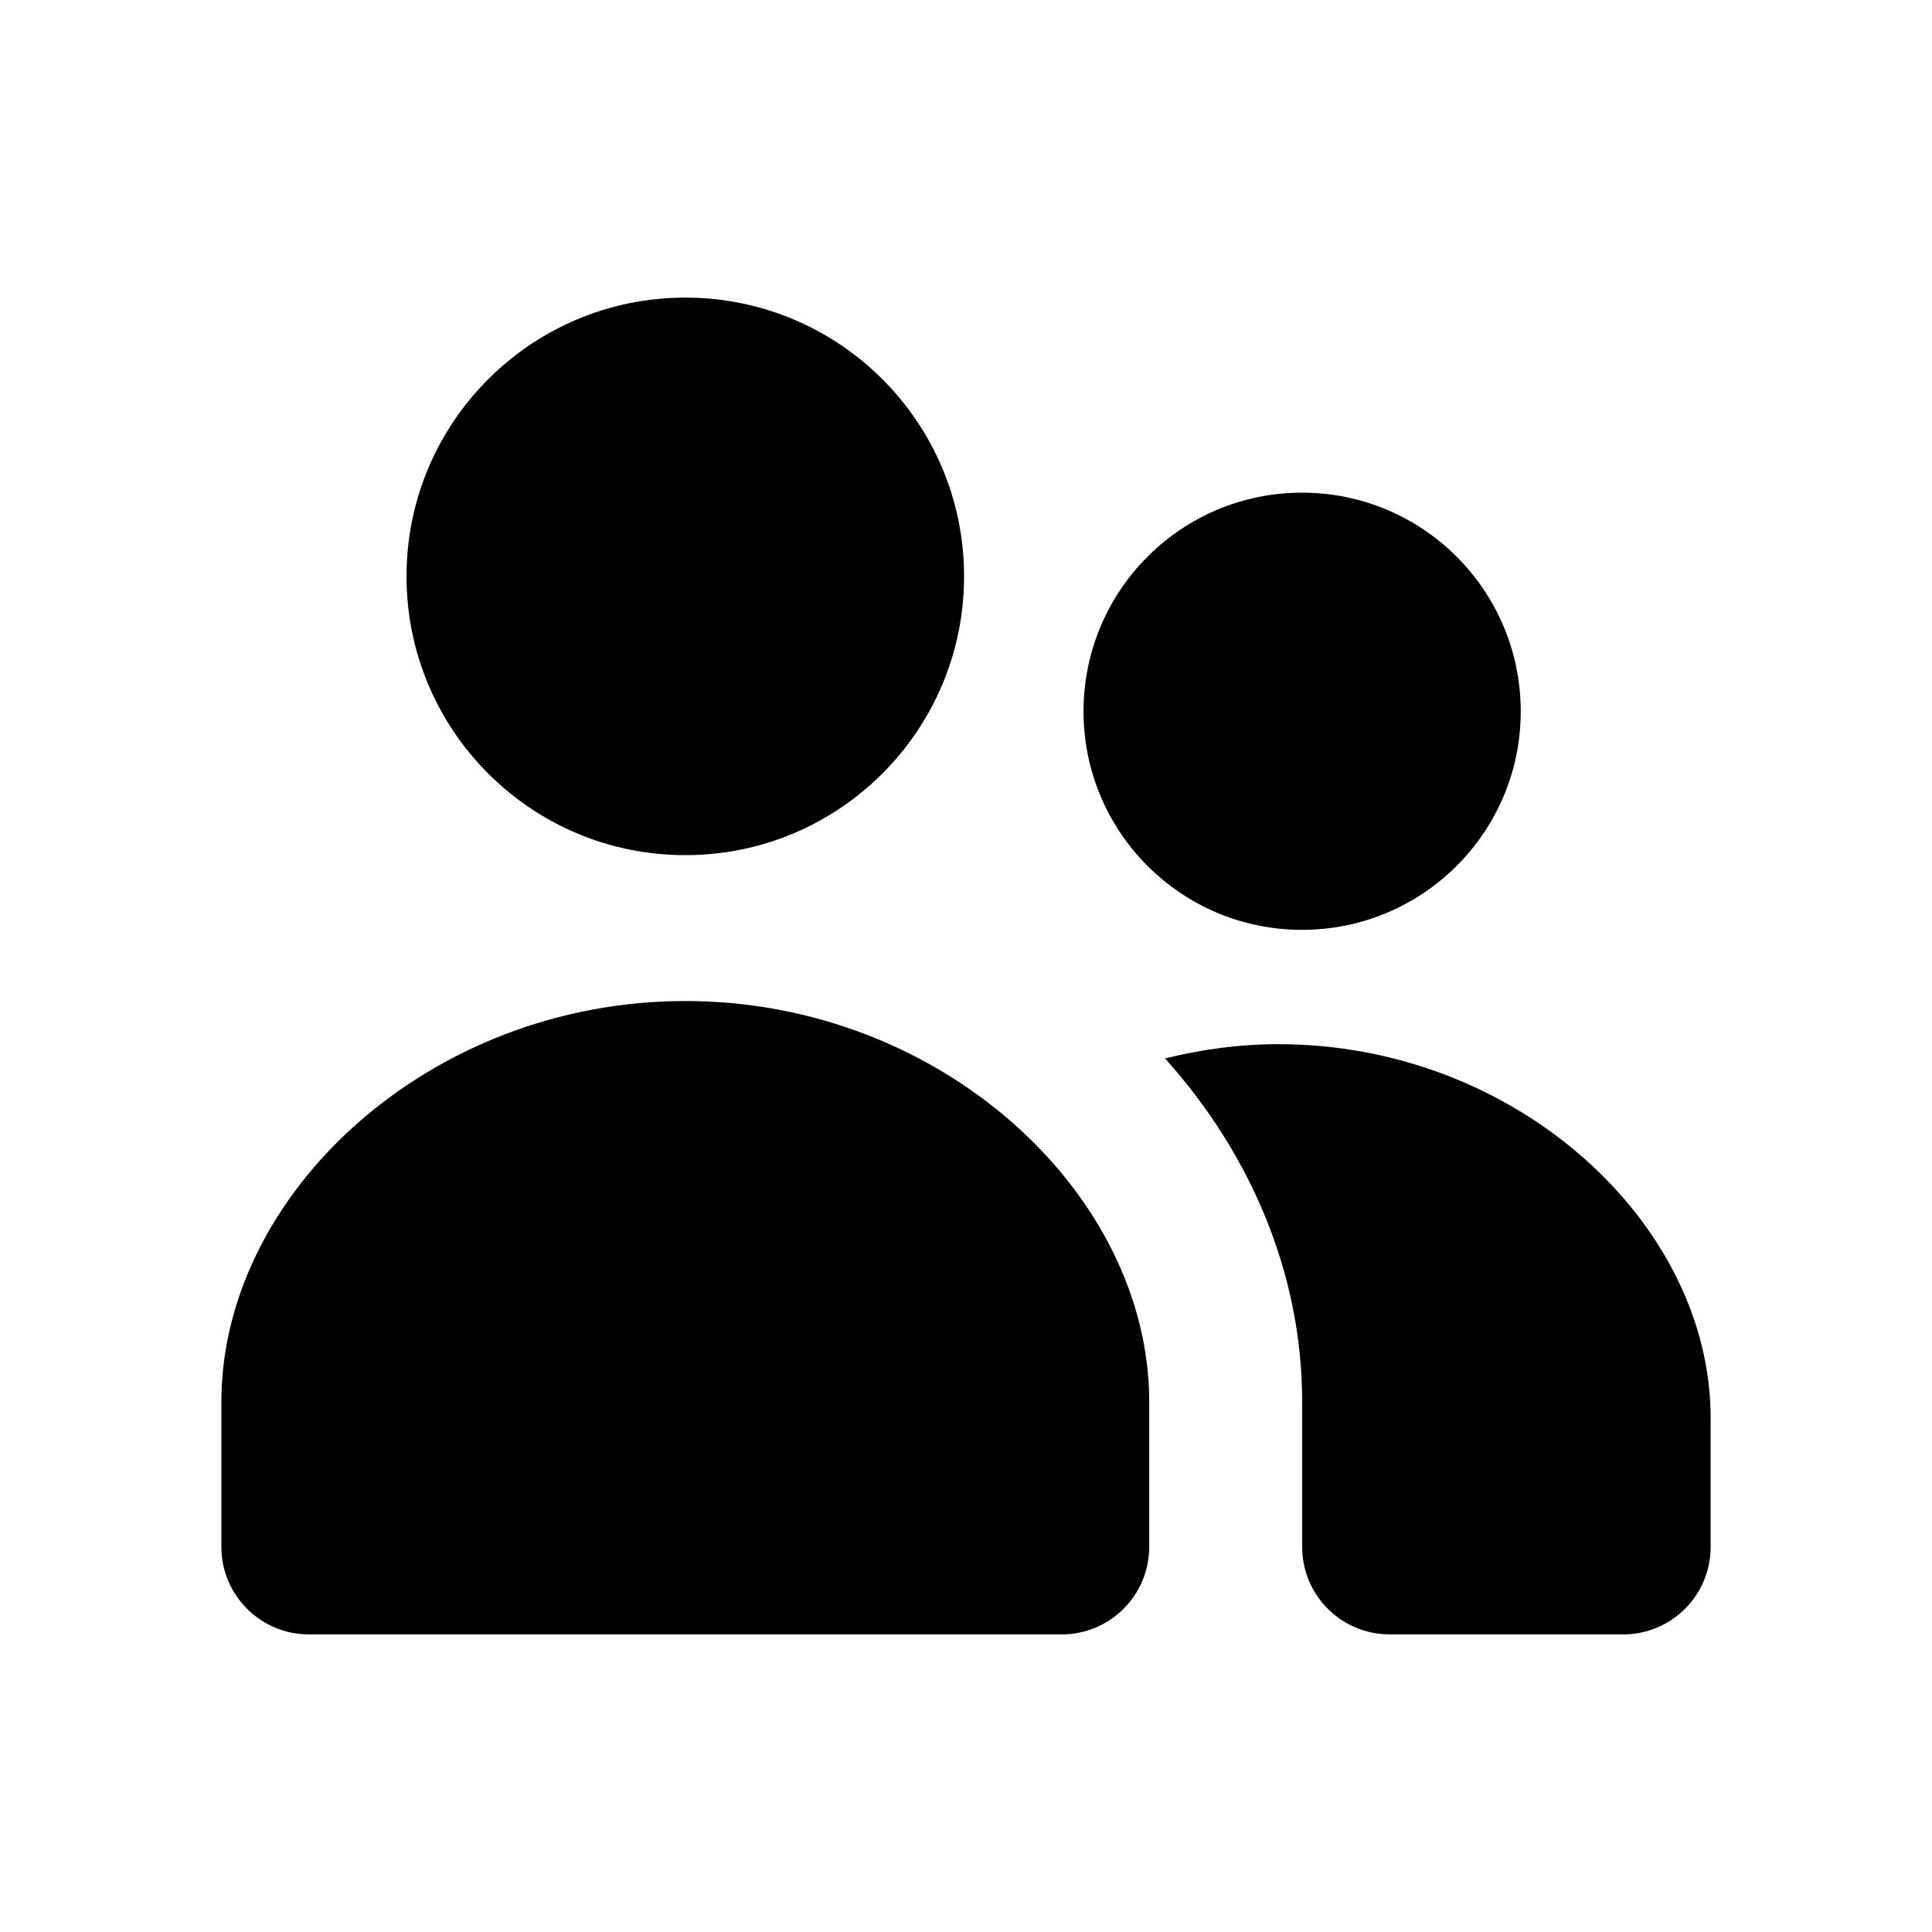<svg width="24" height="24" viewBox="0 0 24 24" fill="none" xmlns="http://www.w3.org/2000/svg">
<path fill-rule="evenodd" clip-rule="evenodd" d="M15.879 12.971C18.845 12.971 21.25 15.204 21.25 17.611V19.217C21.25 19.817 20.764 20.303 20.164 20.303H17.262C16.664 20.303 16.176 19.817 16.176 19.217V17.415C16.176 15.819 15.534 14.331 14.473 13.148C14.921 13.037 15.393 12.971 15.879 12.971ZM8.513 12.435C11.696 12.435 14.276 14.831 14.276 17.415V19.217C14.276 19.816 13.789 20.303 13.189 20.303H3.836C3.237 20.303 2.75 19.816 2.75 19.217V17.415C2.75 14.831 5.33 12.435 8.513 12.435ZM16.174 6.12C17.674 6.12 18.891 7.335 18.891 8.837C18.891 10.337 17.674 11.551 16.174 11.551C14.675 11.551 13.46 10.337 13.46 8.837C13.46 7.335 14.675 6.12 16.174 6.12ZM8.513 3.697C10.426 3.697 11.976 5.247 11.976 7.16C11.976 9.073 10.426 10.623 8.513 10.623C6.6 10.623 5.05 9.073 5.05 7.16C5.05 5.247 6.6 3.697 8.513 3.697Z" fill="black"/>
</svg>
